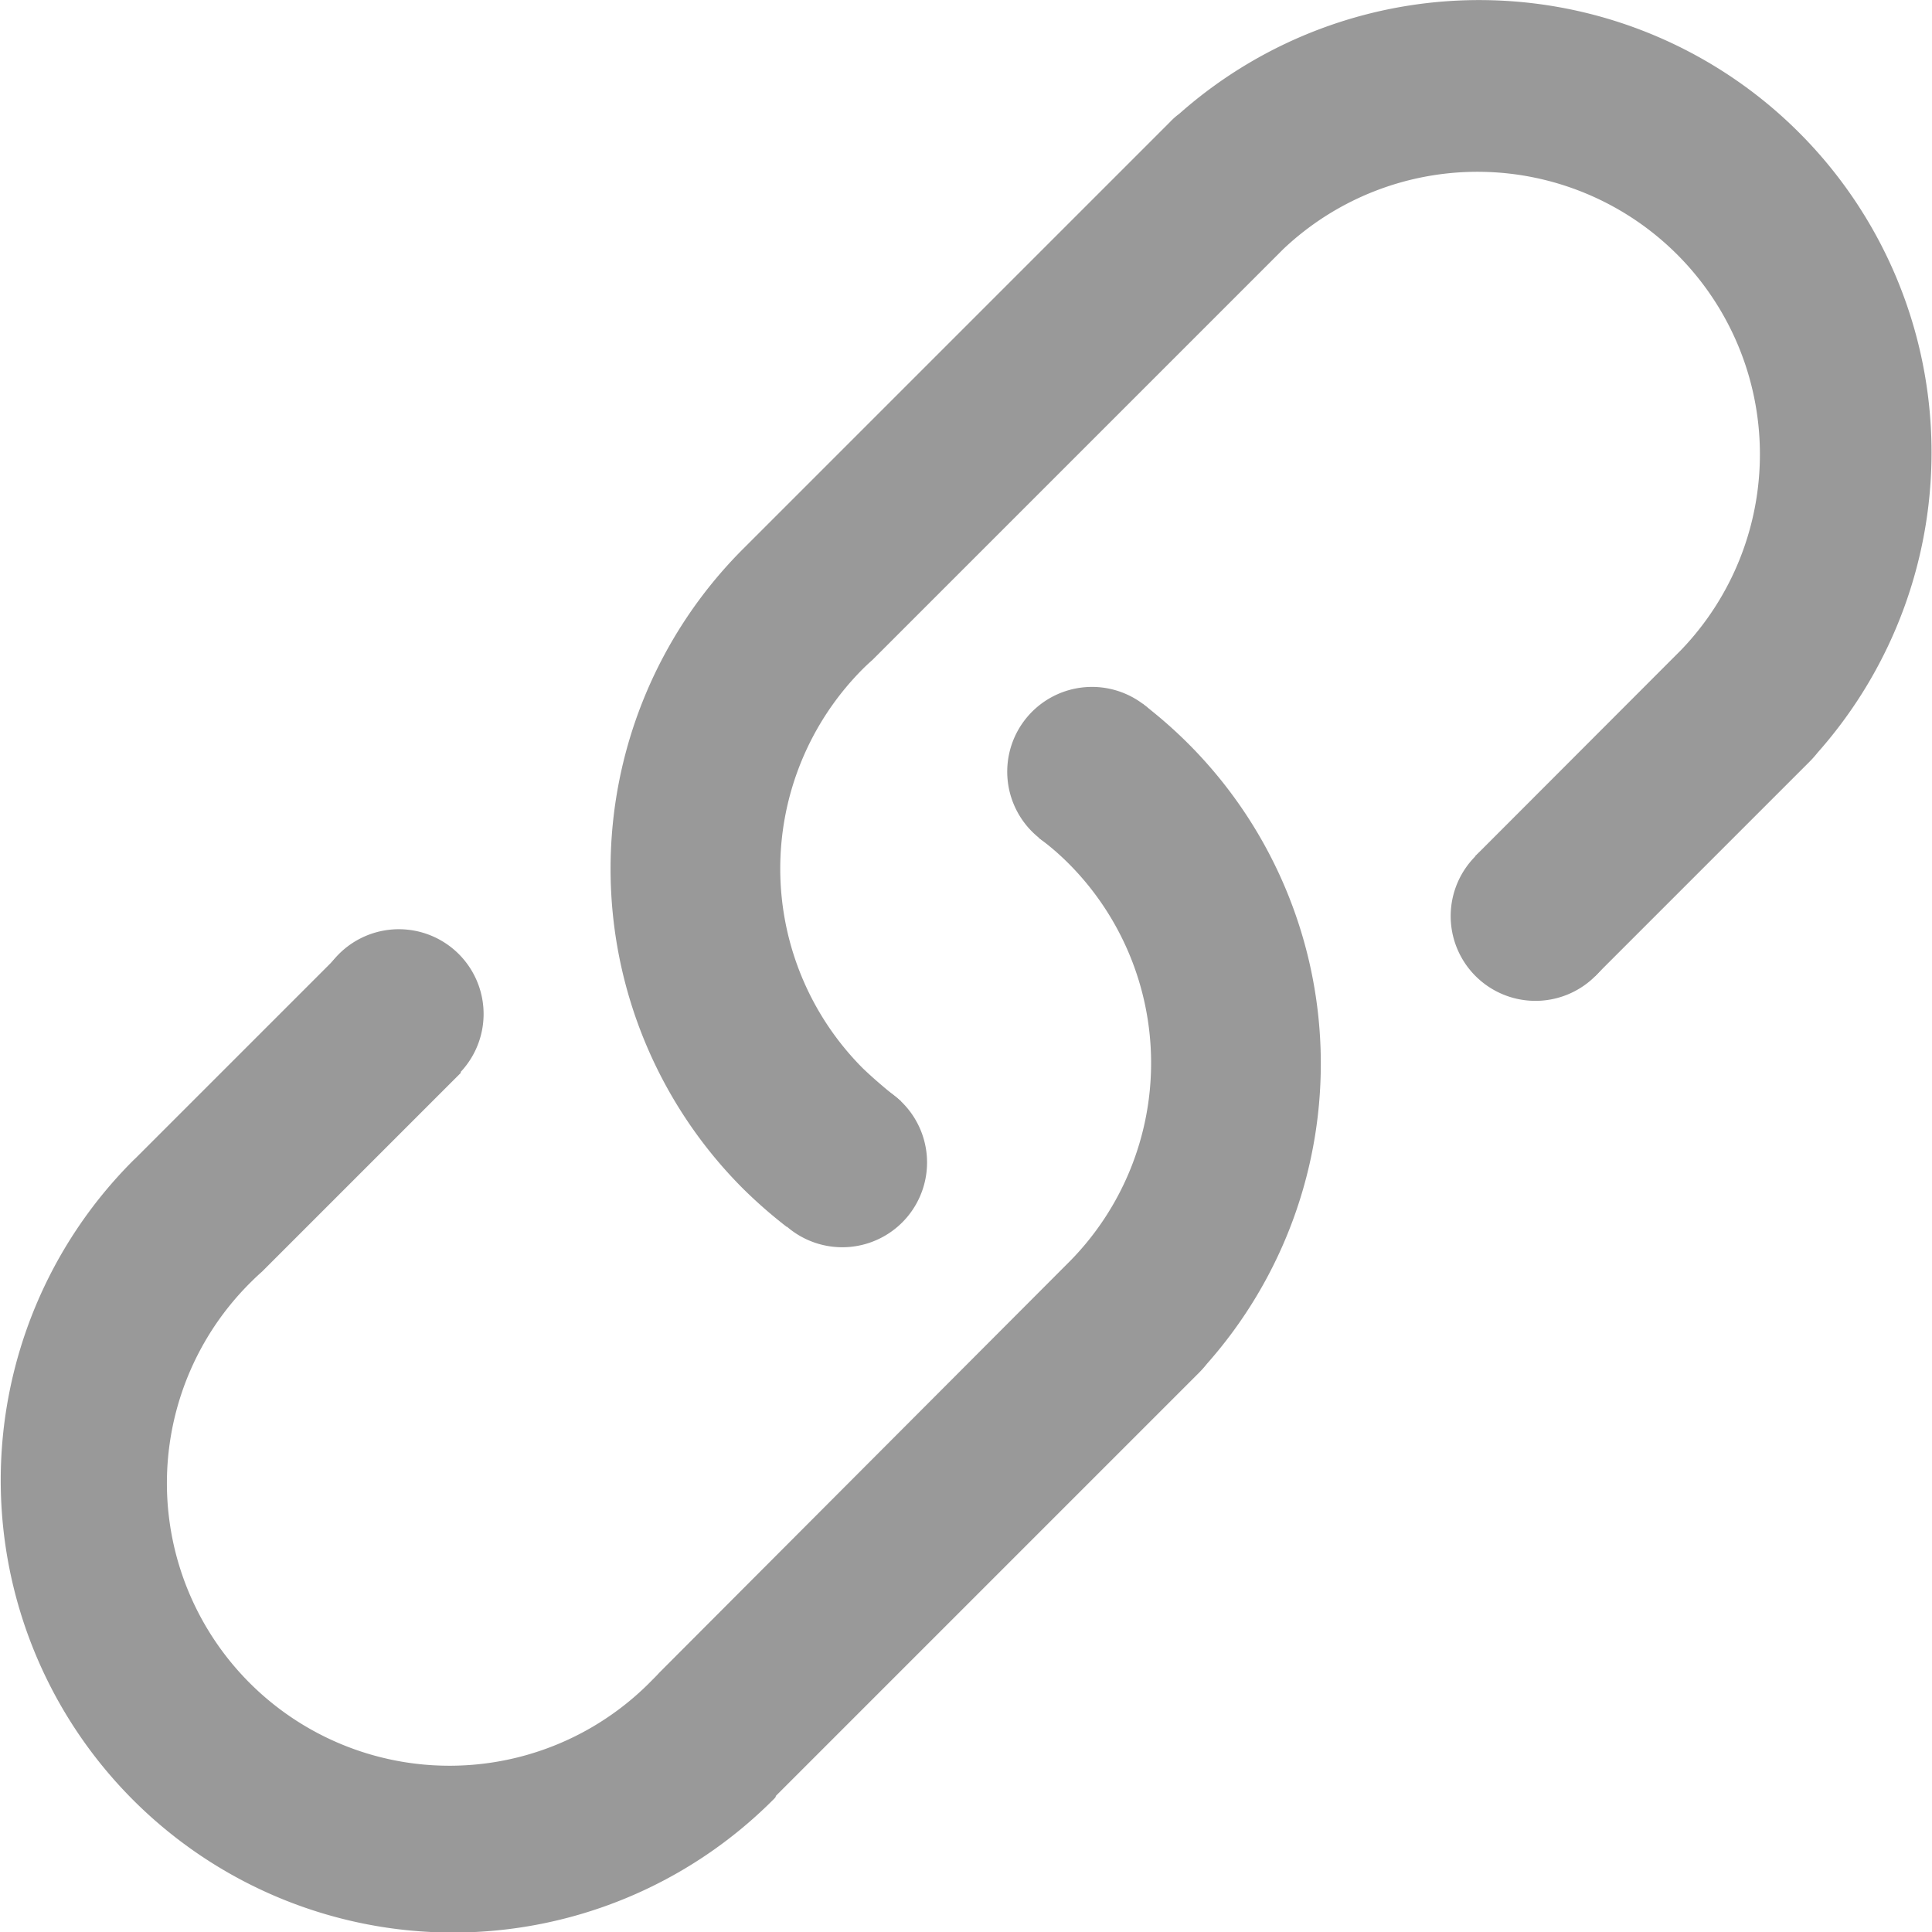 <svg id="组_4277" data-name="组 4277" xmlns="http://www.w3.org/2000/svg" width="15.157" height="15.157" viewBox="0 0 15.157 15.157">
  <path id="路径_926" data-name="路径 926" d="M52.088,395.066l3.234-3.234.085-.085a.823.823,0,0,0,.062-.07,3.55,3.55,0,0,0-.146-4.864,3.62,3.62,0,0,0-.359-.314l-.815,1.052a2.034,2.034,0,0,1,.233.2,2.216,2.216,0,0,1,.016,3.117L51.173,394.1l0,0c-.018.02-.037.039-.057.059a2.217,2.217,0,1,1-3.135-3.135c.024-.024.049-.047.075-.07l0,0,1.561-1.561-.941-.941-1.6,1.6-.011.011-.02.019a3.548,3.548,0,0,0,5.018,5.018.245.245,0,0,0,.02-.021Z" transform="translate(-46 -380.978)" fill="#999"/>
  <path id="路径_927" data-name="路径 927" d="M343.076,55.531c-.065-.054-.184-.148-.3-.259a2.218,2.218,0,0,1,0-3.135c.024-.024.049-.047.075-.07l0,0,3.223-3.223a2.216,2.216,0,0,1,3.12,3.146l-1.616,1.618.941.941,1.6-1.6.085-.085a.83.83,0,0,0,.062-.07,3.549,3.549,0,0,0-5.01-5.01.5.5,0,0,0-.07.062l-3.32,3.32-.011.011-.02.02a3.549,3.549,0,0,0,0,5.018,3.743,3.743,0,0,0,.343.3Z" transform="translate(-336.006 -46.89)" fill="#999"/>
  <path id="路径_928" data-name="路径 928" d="M197.495,495.7a.665.665,0,1,0,.611-.715A.665.665,0,0,0,197.495,495.7Z" transform="translate(-195.029 -487.693)" fill="#999"/>
  <path id="路径_929" data-name="路径 929" d="M531.986,379.1a.665.665,0,1,0,.611-.715A.665.665,0,0,0,531.986,379.1Z" transform="translate(-524.082 -372.994)" fill="#999"/>
  <path id="路径_930" data-name="路径 930" d="M411.485,567.6a.665.665,0,1,0,.611-.715A.665.665,0,0,0,411.485,567.6Z" transform="translate(-405.54 -558.428)" fill="#999"/>
  <path id="路径_931" data-name="路径 931" d="M745.882,448.8a.665.665,0,1,0,.611-.715A.665.665,0,0,0,745.882,448.8Z" transform="translate(-734.499 -441.561)" fill="#999"/>
</svg>
